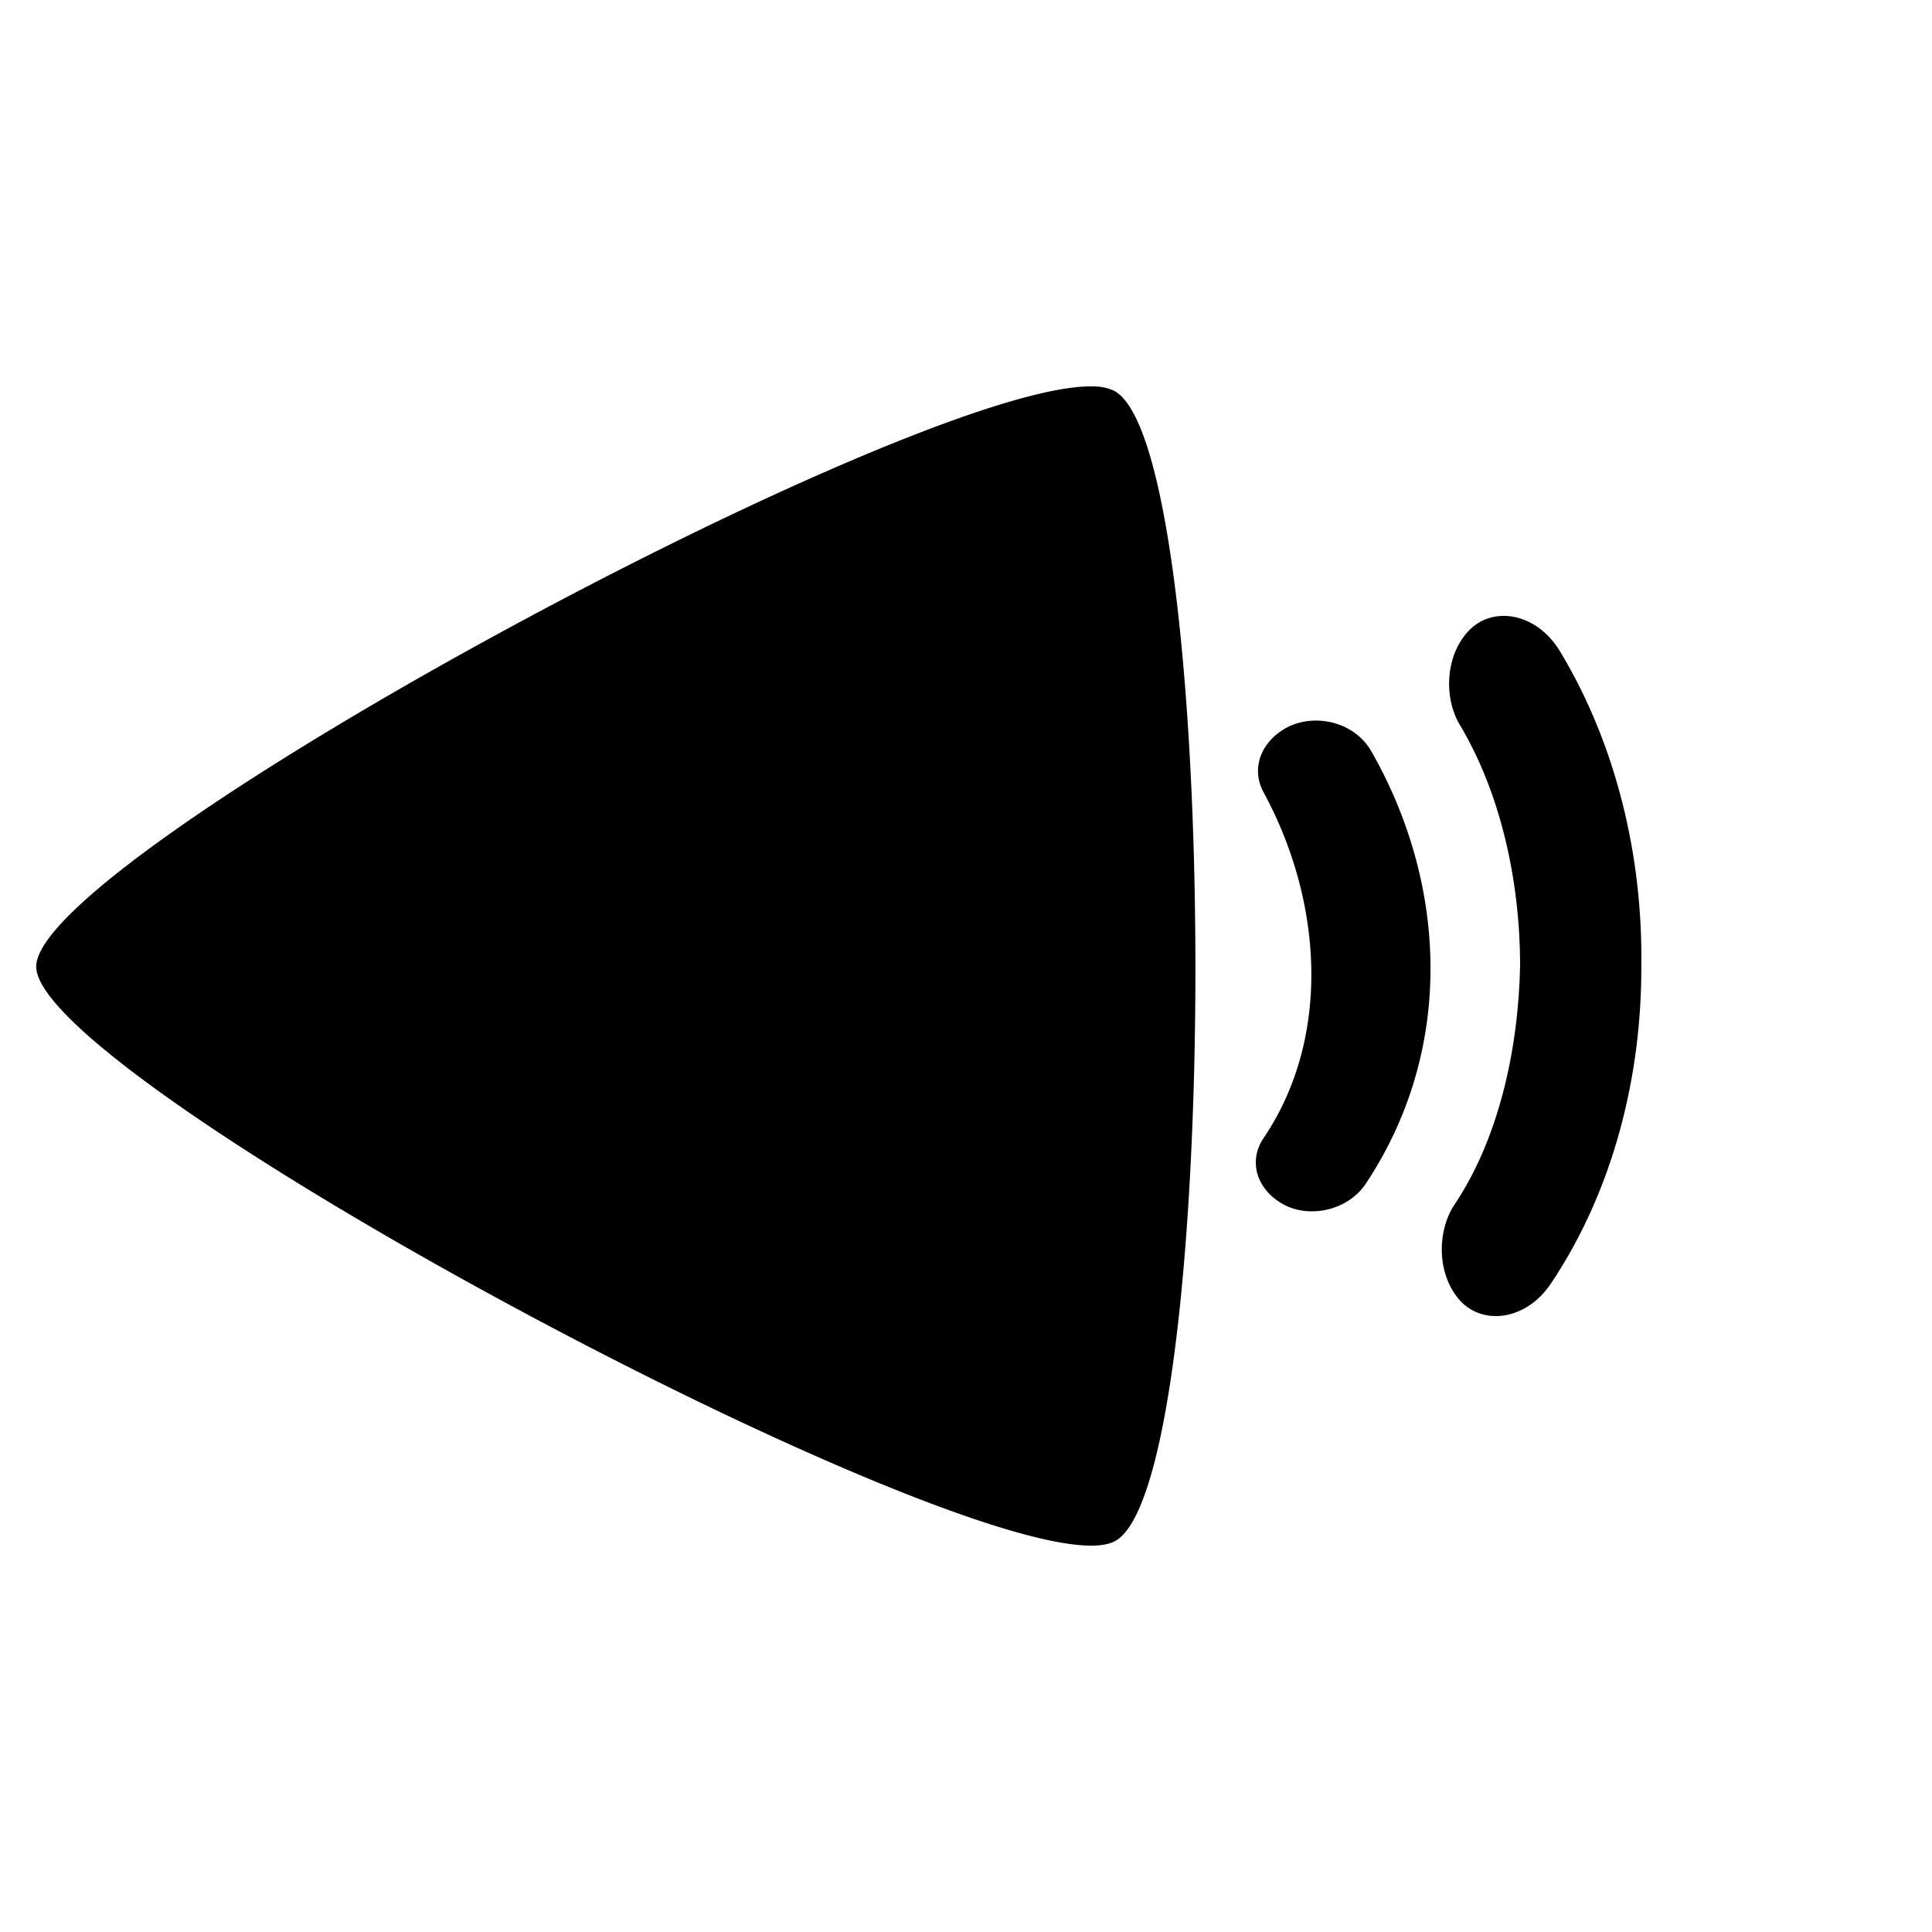 <svg xmlns="http://www.w3.org/2000/svg" xml:space="preserve" viewBox="0 0 26.458 26.458"><path d="M14.975 5.292a.652.652 0 0 1 .283.06c1.477.787 1.487 14.965.01 15.754-1.476.788-14.771-6.293-14.772-7.869-.001-1.501 12.068-8.018 14.479-7.945Z" style="fill:#000;stroke-width:.318"/><path d="M21.035 12.784c.26.438.086 1.042-.48 1.304-2.622 1.212-5.827 1.3-8.401-.09-.535-.29-.684-.922-.373-1.331a.98.98 0 0 1 1.251-.282c1.94 1.07 4.594.95 6.749-.003a1.014 1.014 0 0 1 1.254.402z" style="stroke-width:.265" transform="matrix(0 -.705 .87 0 6.524 24.781)"/><path d="M21.047 12.807c.357.368.26 1.041-.282 1.401-1.295.86-2.844 1.264-4.358 1.242-1.536.008-3.126-.431-4.413-1.382-.53-.392-.587-1.078-.203-1.42.38-.338.96-.304 1.295-.056.898.665 2.128.98 3.333 1.006 1.184-.005 2.39-.304 3.33-.924.36-.238.945-.23 1.298.133z" style="stroke-width:.265" transform="matrix(0 -.987 .896 0 8.634 29.416)"/></svg>